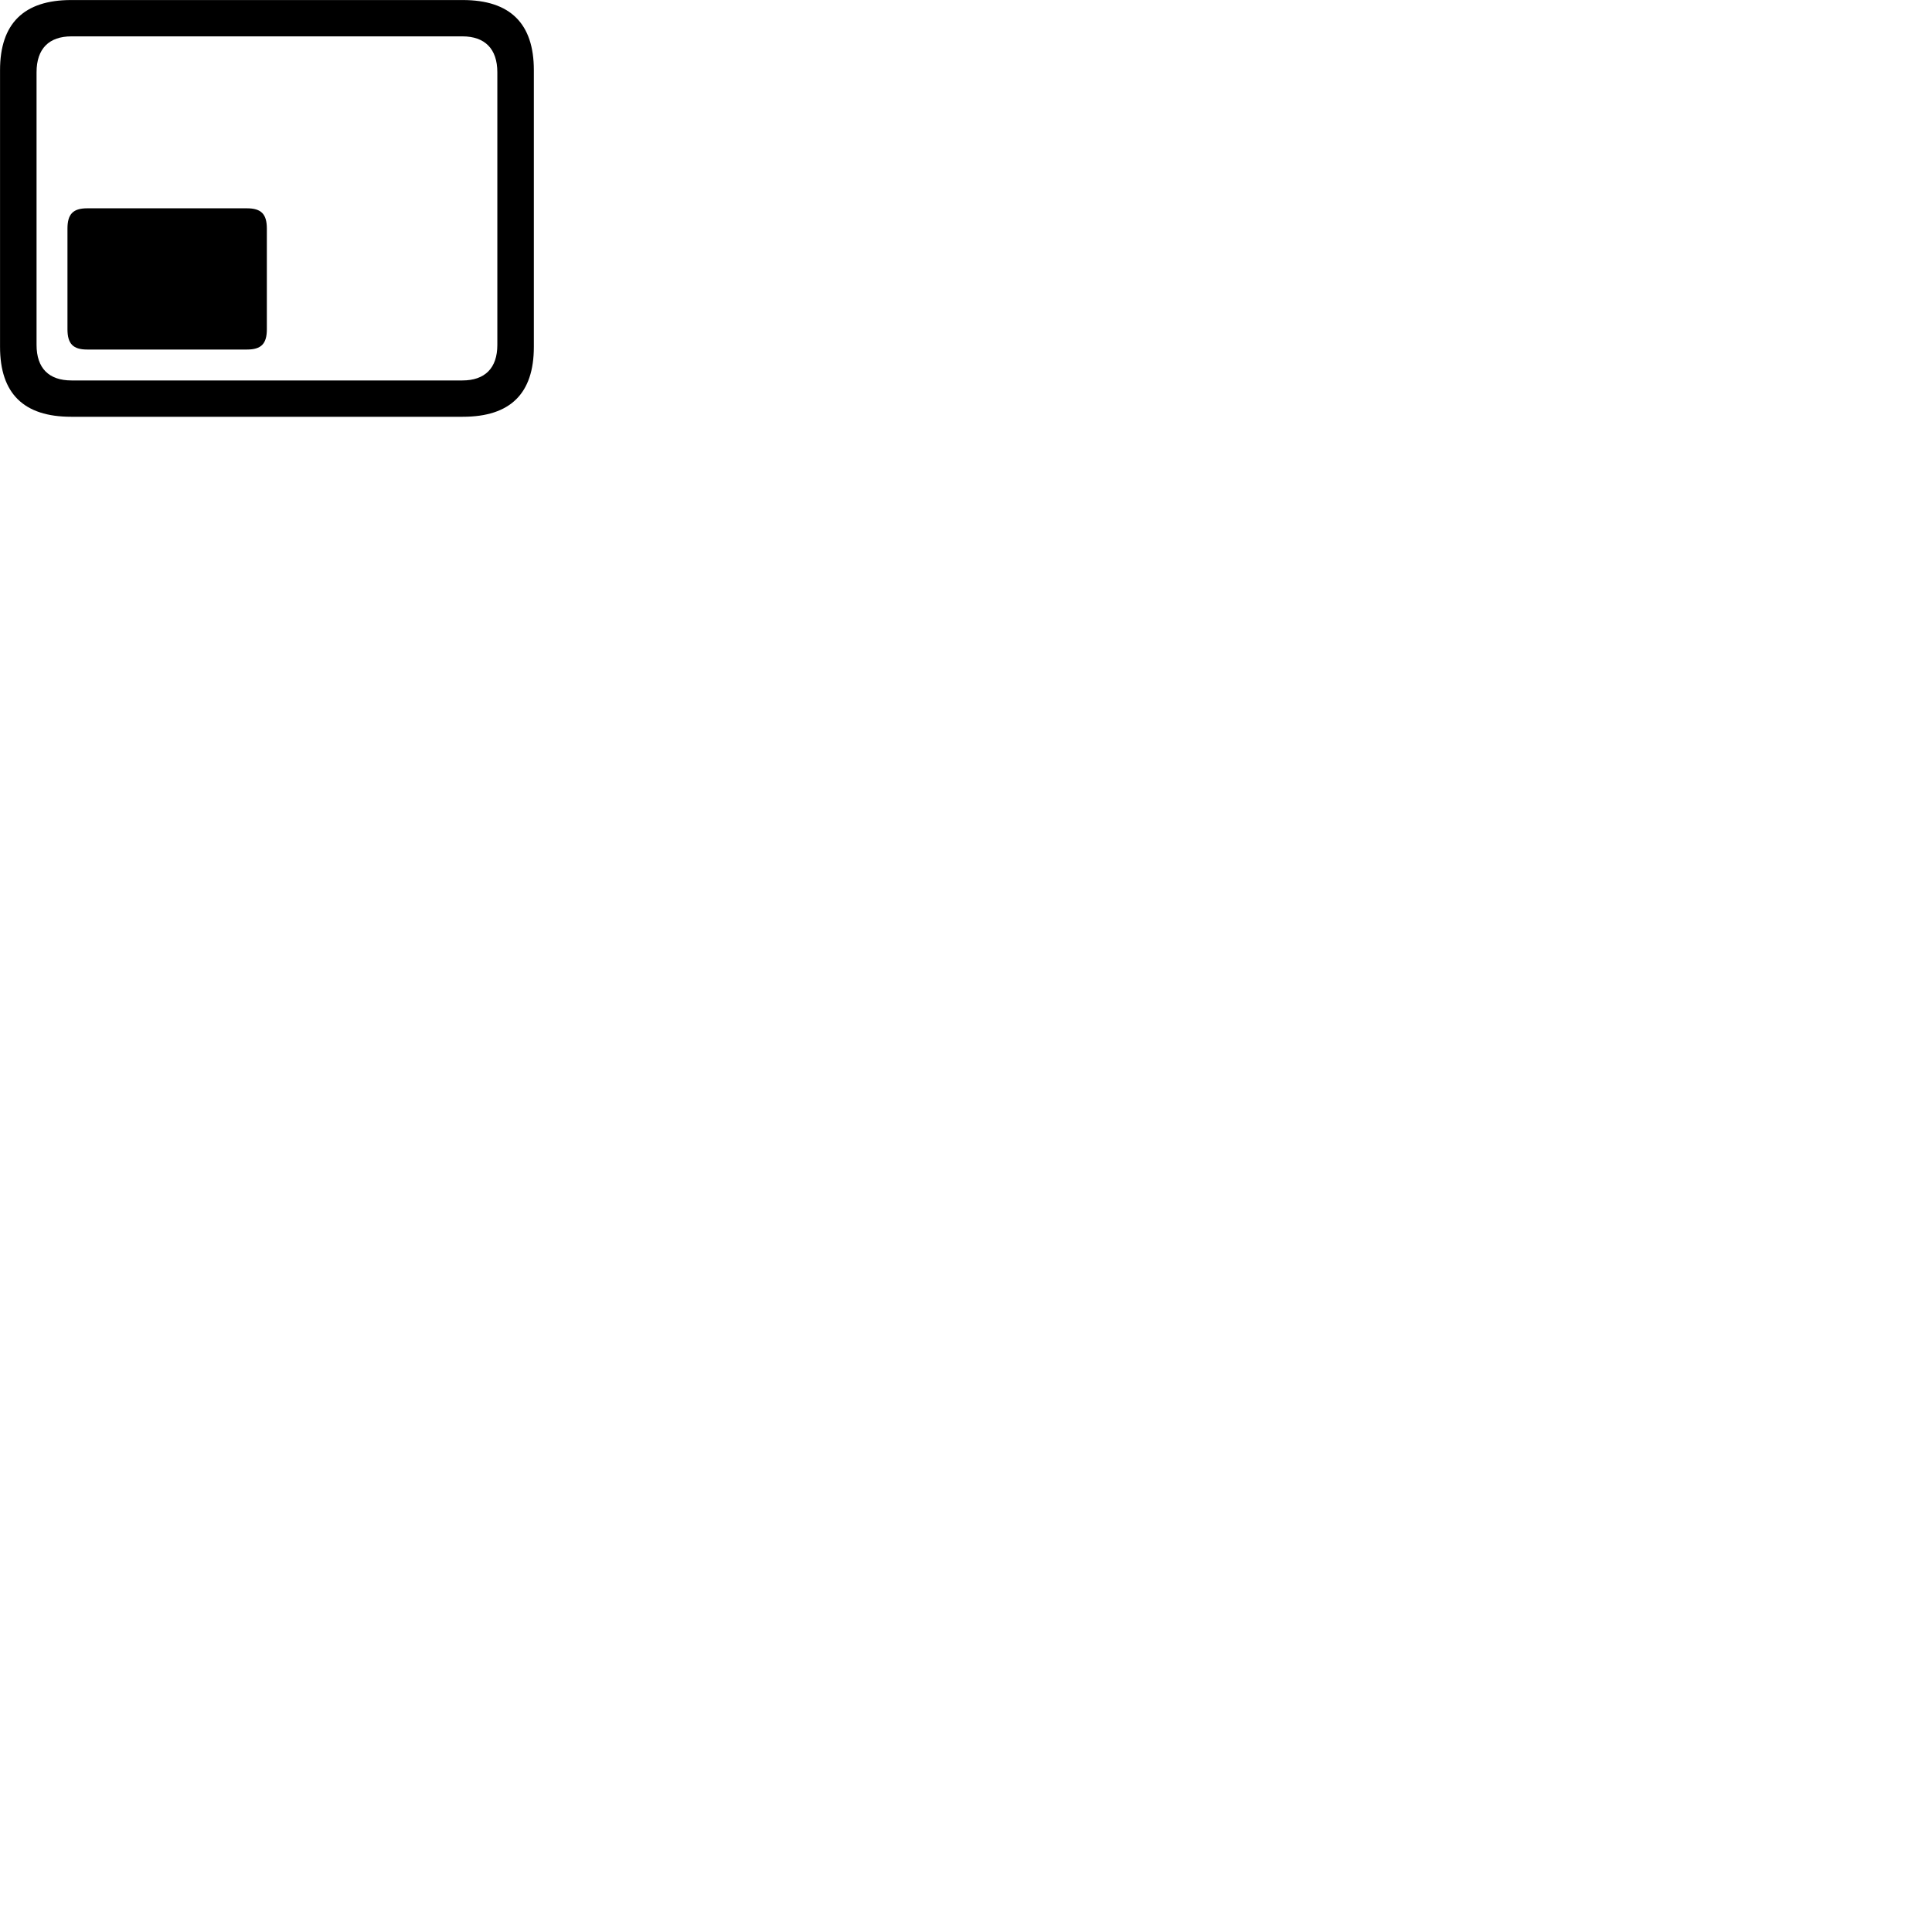 
        <svg xmlns="http://www.w3.org/2000/svg" viewBox="0 0 100 100">
            <path d="M3.682 21.572H23.952C26.412 21.572 27.632 20.372 27.632 17.952V3.632C27.632 1.222 26.412 0.002 23.952 0.002H3.682C1.232 0.002 0.002 1.222 0.002 3.632V17.952C0.002 20.372 1.232 21.572 3.682 21.572ZM3.702 19.692C2.532 19.692 1.892 19.062 1.892 17.852V3.742C1.892 2.522 2.532 1.882 3.702 1.882H23.932C25.092 1.882 25.742 2.522 25.742 3.742V17.852C25.742 19.062 25.092 19.692 23.932 19.692ZM4.512 18.092H12.782C13.522 18.092 13.812 17.792 13.812 17.042V11.832C13.812 11.082 13.522 10.782 12.782 10.782H4.512C3.782 10.782 3.492 11.082 3.492 11.832V17.042C3.492 17.792 3.782 18.092 4.512 18.092Z" />
        </svg>
    